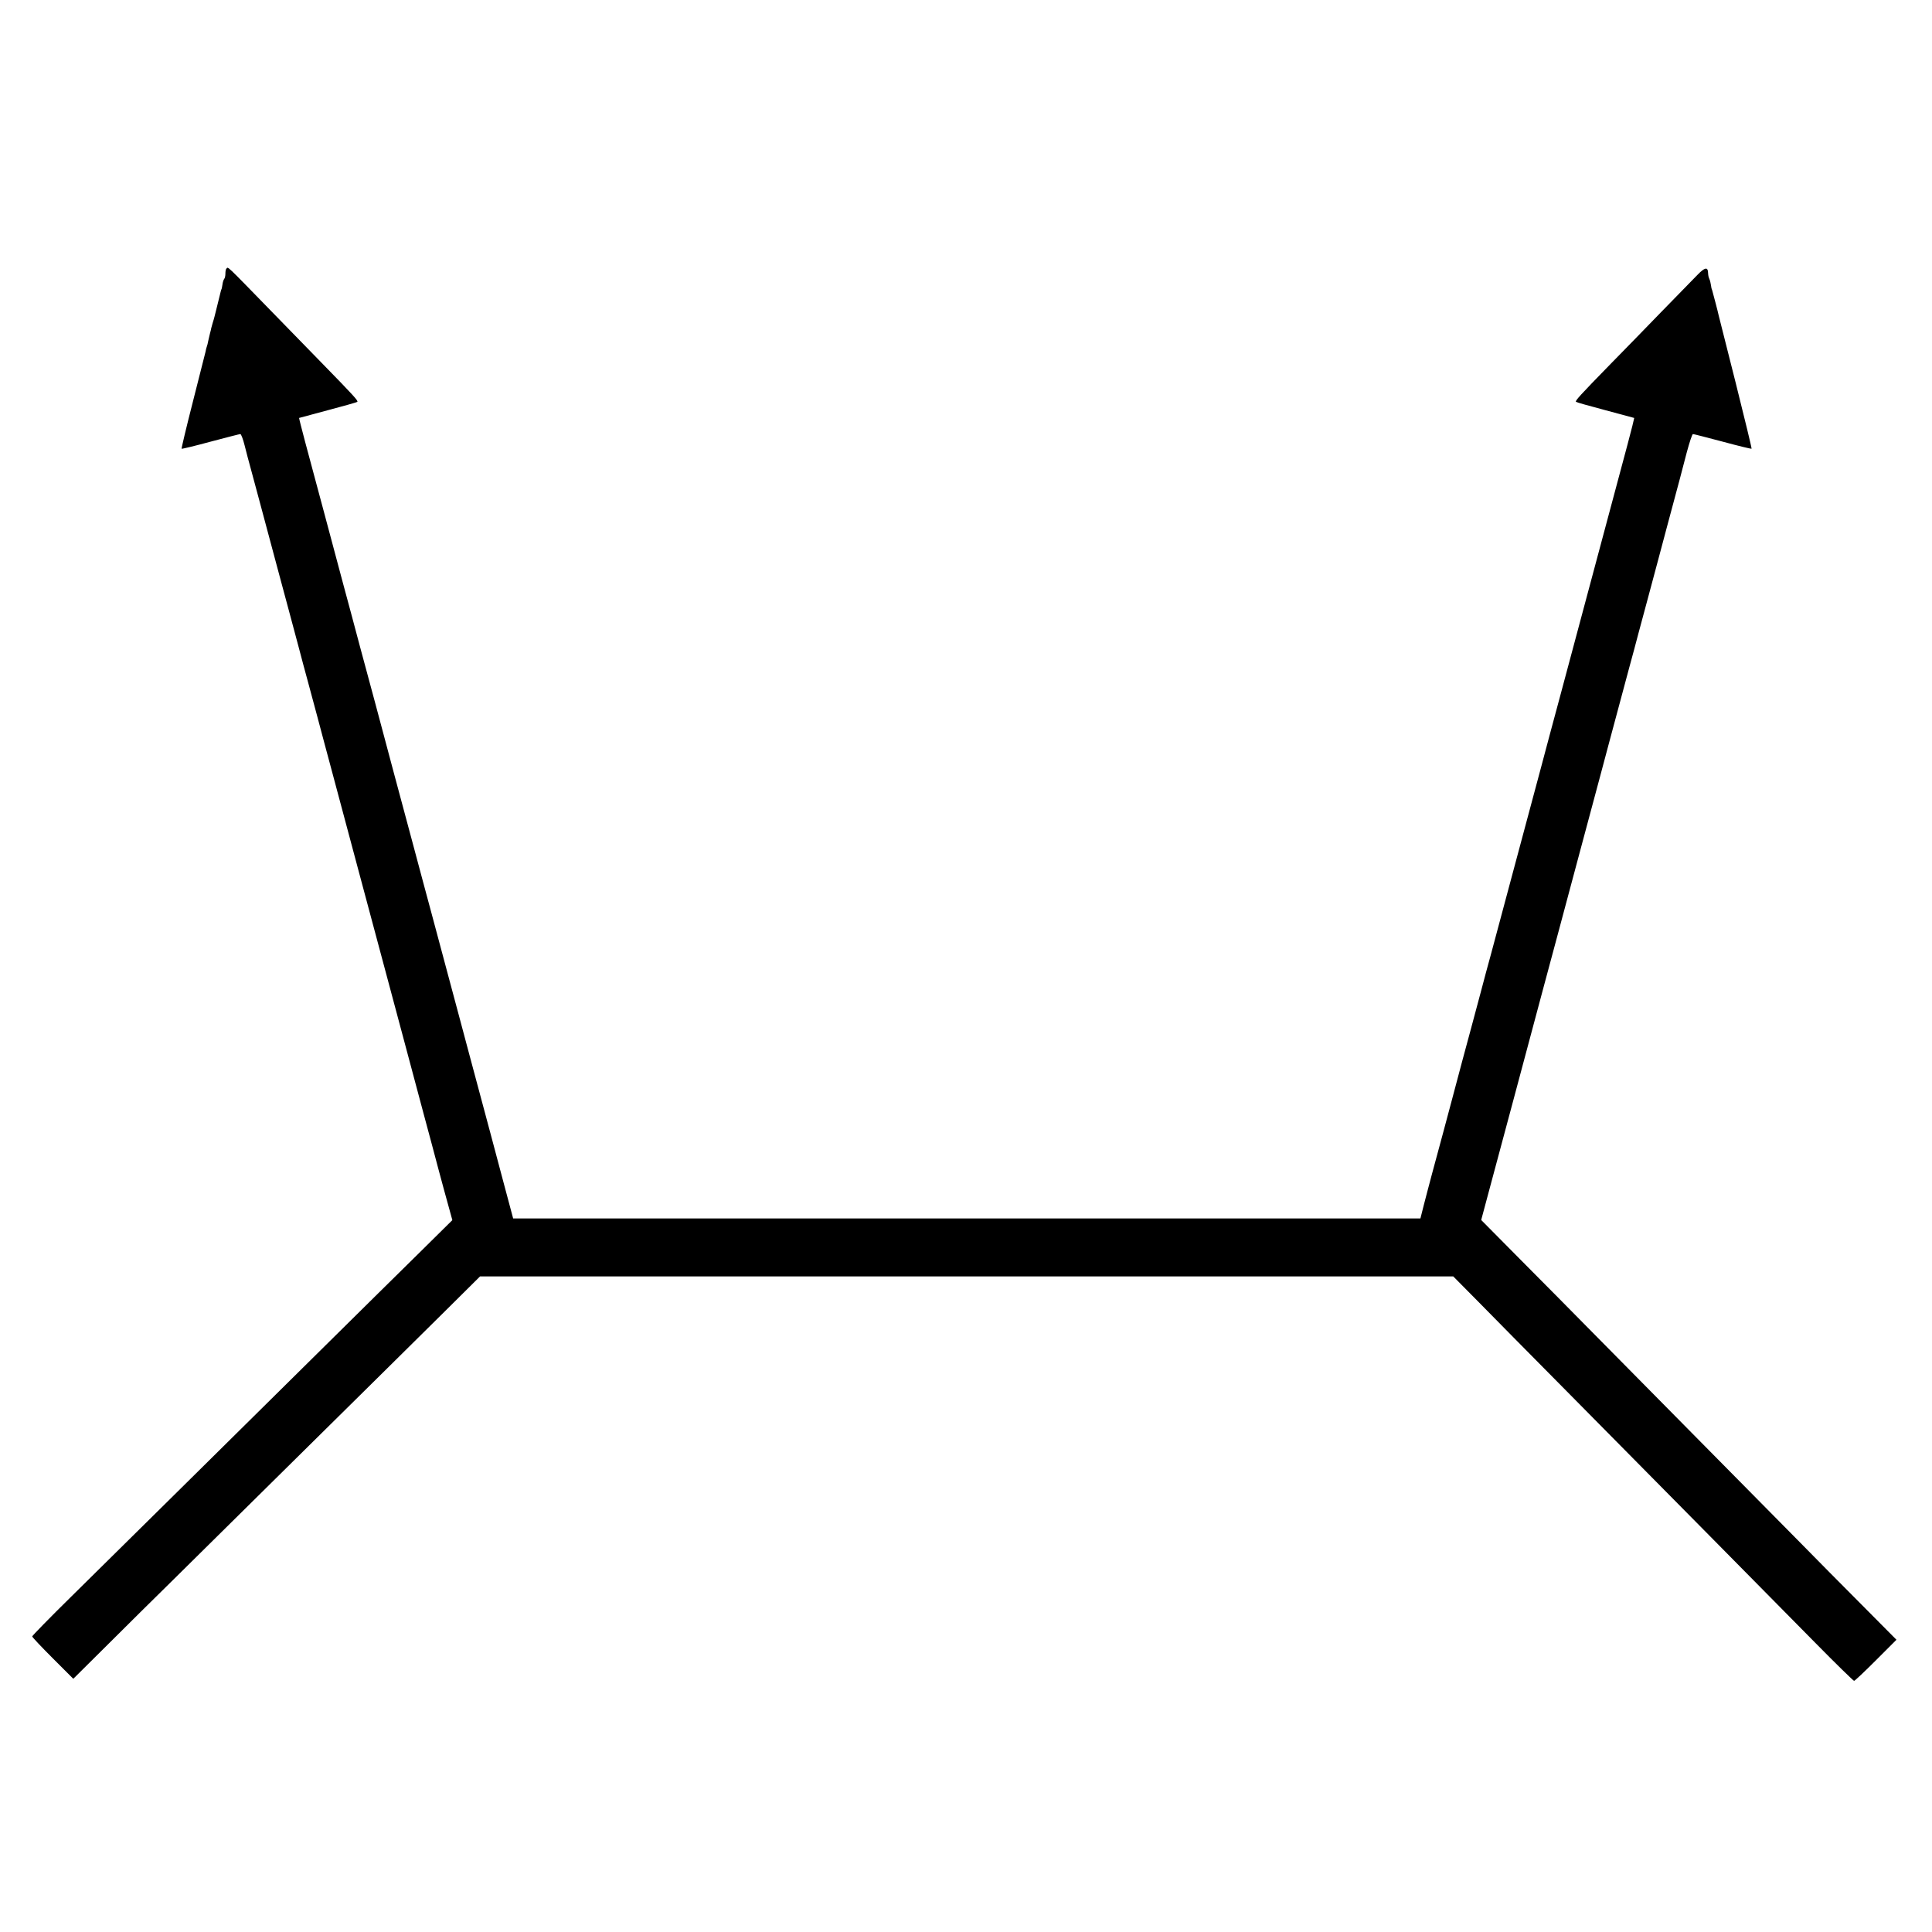 <?xml version="1.0" standalone="no"?>
<!DOCTYPE svg PUBLIC "-//W3C//DTD SVG 20010904//EN"
 "http://www.w3.org/TR/2001/REC-SVG-20010904/DTD/svg10.dtd">
<svg version="1.0" xmlns="http://www.w3.org/2000/svg"
 width="1500pt" height="1500pt" viewBox="0 0 1500 1500"
 preserveAspectRatio="xMidYMid meet">
<g transform="translate(0,1500) scale(0.1,-0.1)"
fill="#000000" stroke="none">
<path d="M1757 12913 c-4 -3 -7 -20 -7 -38 0 -17 -4 -35 -9 -40 -5 -6 -12 -26
-14 -45 -3 -19 -6 -35 -7 -35 -2 0 -6 -16 -19 -70 -5 -22 -15 -60 -21 -85 -6
-25 -13 -52 -15 -60 -2 -8 -8 -30 -14 -48 -5 -18 -10 -36 -11 -40 0 -4 -5 -23
-10 -42 -5 -19 -11 -46 -14 -60 -2 -14 -7 -32 -10 -40 -3 -8 -8 -26 -10 -40
-3 -14 -47 -188 -98 -387 -51 -199 -90 -364 -88 -367 3 -2 104 22 225 55 121
32 225 59 231 59 6 0 21 -39 33 -87 12 -49 35 -135 51 -193 16 -58 47 -175 70
-260 23 -85 56 -211 75 -280 19 -69 52 -195 75 -280 23 -85 54 -202 70 -260
16 -58 49 -184 75 -280 25 -96 59 -222 75 -280 16 -58 49 -181 74 -275 25 -93
76 -287 115 -430 38 -143 131 -489 206 -770 75 -280 167 -625 205 -765 38
-140 105 -392 150 -560 45 -168 113 -422 151 -565 39 -143 90 -336 115 -430
25 -93 59 -219 76 -279 l30 -109 -263 -260 c-145 -143 -456 -449 -690 -681
-772 -764 -1706 -1686 -2010 -1986 -165 -162 -299 -300 -299 -305 0 -6 72 -82
160 -170 l159 -159 273 271 c150 150 370 367 488 483 118 117 501 495 850 840
349 345 721 712 825 815 105 103 310 306 456 451 l266 264 3778 0 3778 0 200
-202 c110 -112 389 -395 621 -629 839 -848 1697 -1717 1986 -2010 162 -165
300 -299 305 -299 6 0 82 72 170 160 l159 159 -271 273 c-150 150 -367 370
-483 488 -117 118 -495 501 -840 850 -345 349 -712 721 -815 825 -103 105
-328 332 -501 506 l-314 317 49 183 c27 101 118 438 201 749 204 764 288 1076
355 1325 31 116 74 275 95 355 21 80 55 206 75 280 37 138 90 335 151 563 19
70 49 184 68 255 43 158 103 385 157 585 23 83 54 199 69 257 15 58 47 175 70
260 23 85 56 211 75 280 18 69 54 204 80 300 92 343 115 427 151 568 21 78 42
142 48 142 6 0 110 -27 231 -59 121 -33 222 -57 224 -55 3 2 -53 230 -122 507
-70 276 -130 513 -133 527 -3 14 -14 59 -25 100 -11 41 -22 82 -24 90 -2 8 -4
15 -5 15 -1 0 -4 14 -6 30 -3 17 -7 37 -11 45 -9 22 -10 27 -12 55 -2 44 -26
39 -82 -19 -30 -30 -157 -161 -284 -291 -126 -131 -299 -307 -383 -393 -252
-258 -284 -294 -276 -302 5 -4 108 -33 229 -65 121 -32 221 -59 223 -60 1 -1
-22 -94 -52 -206 -62 -232 -380 -1417 -522 -1949 -53 -195 -120 -447 -150
-560 -88 -328 -202 -753 -244 -910 -36 -135 -54 -202 -146 -545 -20 -71 -53
-195 -74 -275 -21 -80 -55 -206 -75 -280 -41 -150 -100 -371 -150 -560 -35
-132 -91 -341 -156 -580 -21 -80 -51 -191 -65 -247 l-26 -103 -3522 0 -3522 0
-69 258 c-76 286 -123 463 -266 995 -22 83 -56 208 -74 277 -19 69 -52 195
-75 280 -23 85 -57 211 -75 280 -19 69 -52 195 -75 280 -23 85 -55 202 -70
260 -15 58 -46 174 -69 258 -54 199 -114 426 -157 585 -19 70 -49 184 -68 255
-19 70 -52 195 -74 277 -22 83 -74 276 -116 430 -41 154 -99 372 -130 485 -30
113 -98 367 -151 565 -53 198 -119 443 -146 544 -27 101 -48 185 -47 186 2 1
102 28 223 60 121 32 224 61 229 65 8 8 -22 42 -276 302 -84 86 -256 263 -383
393 -376 386 -342 354 -358 338z"/>
</g>
</svg>
